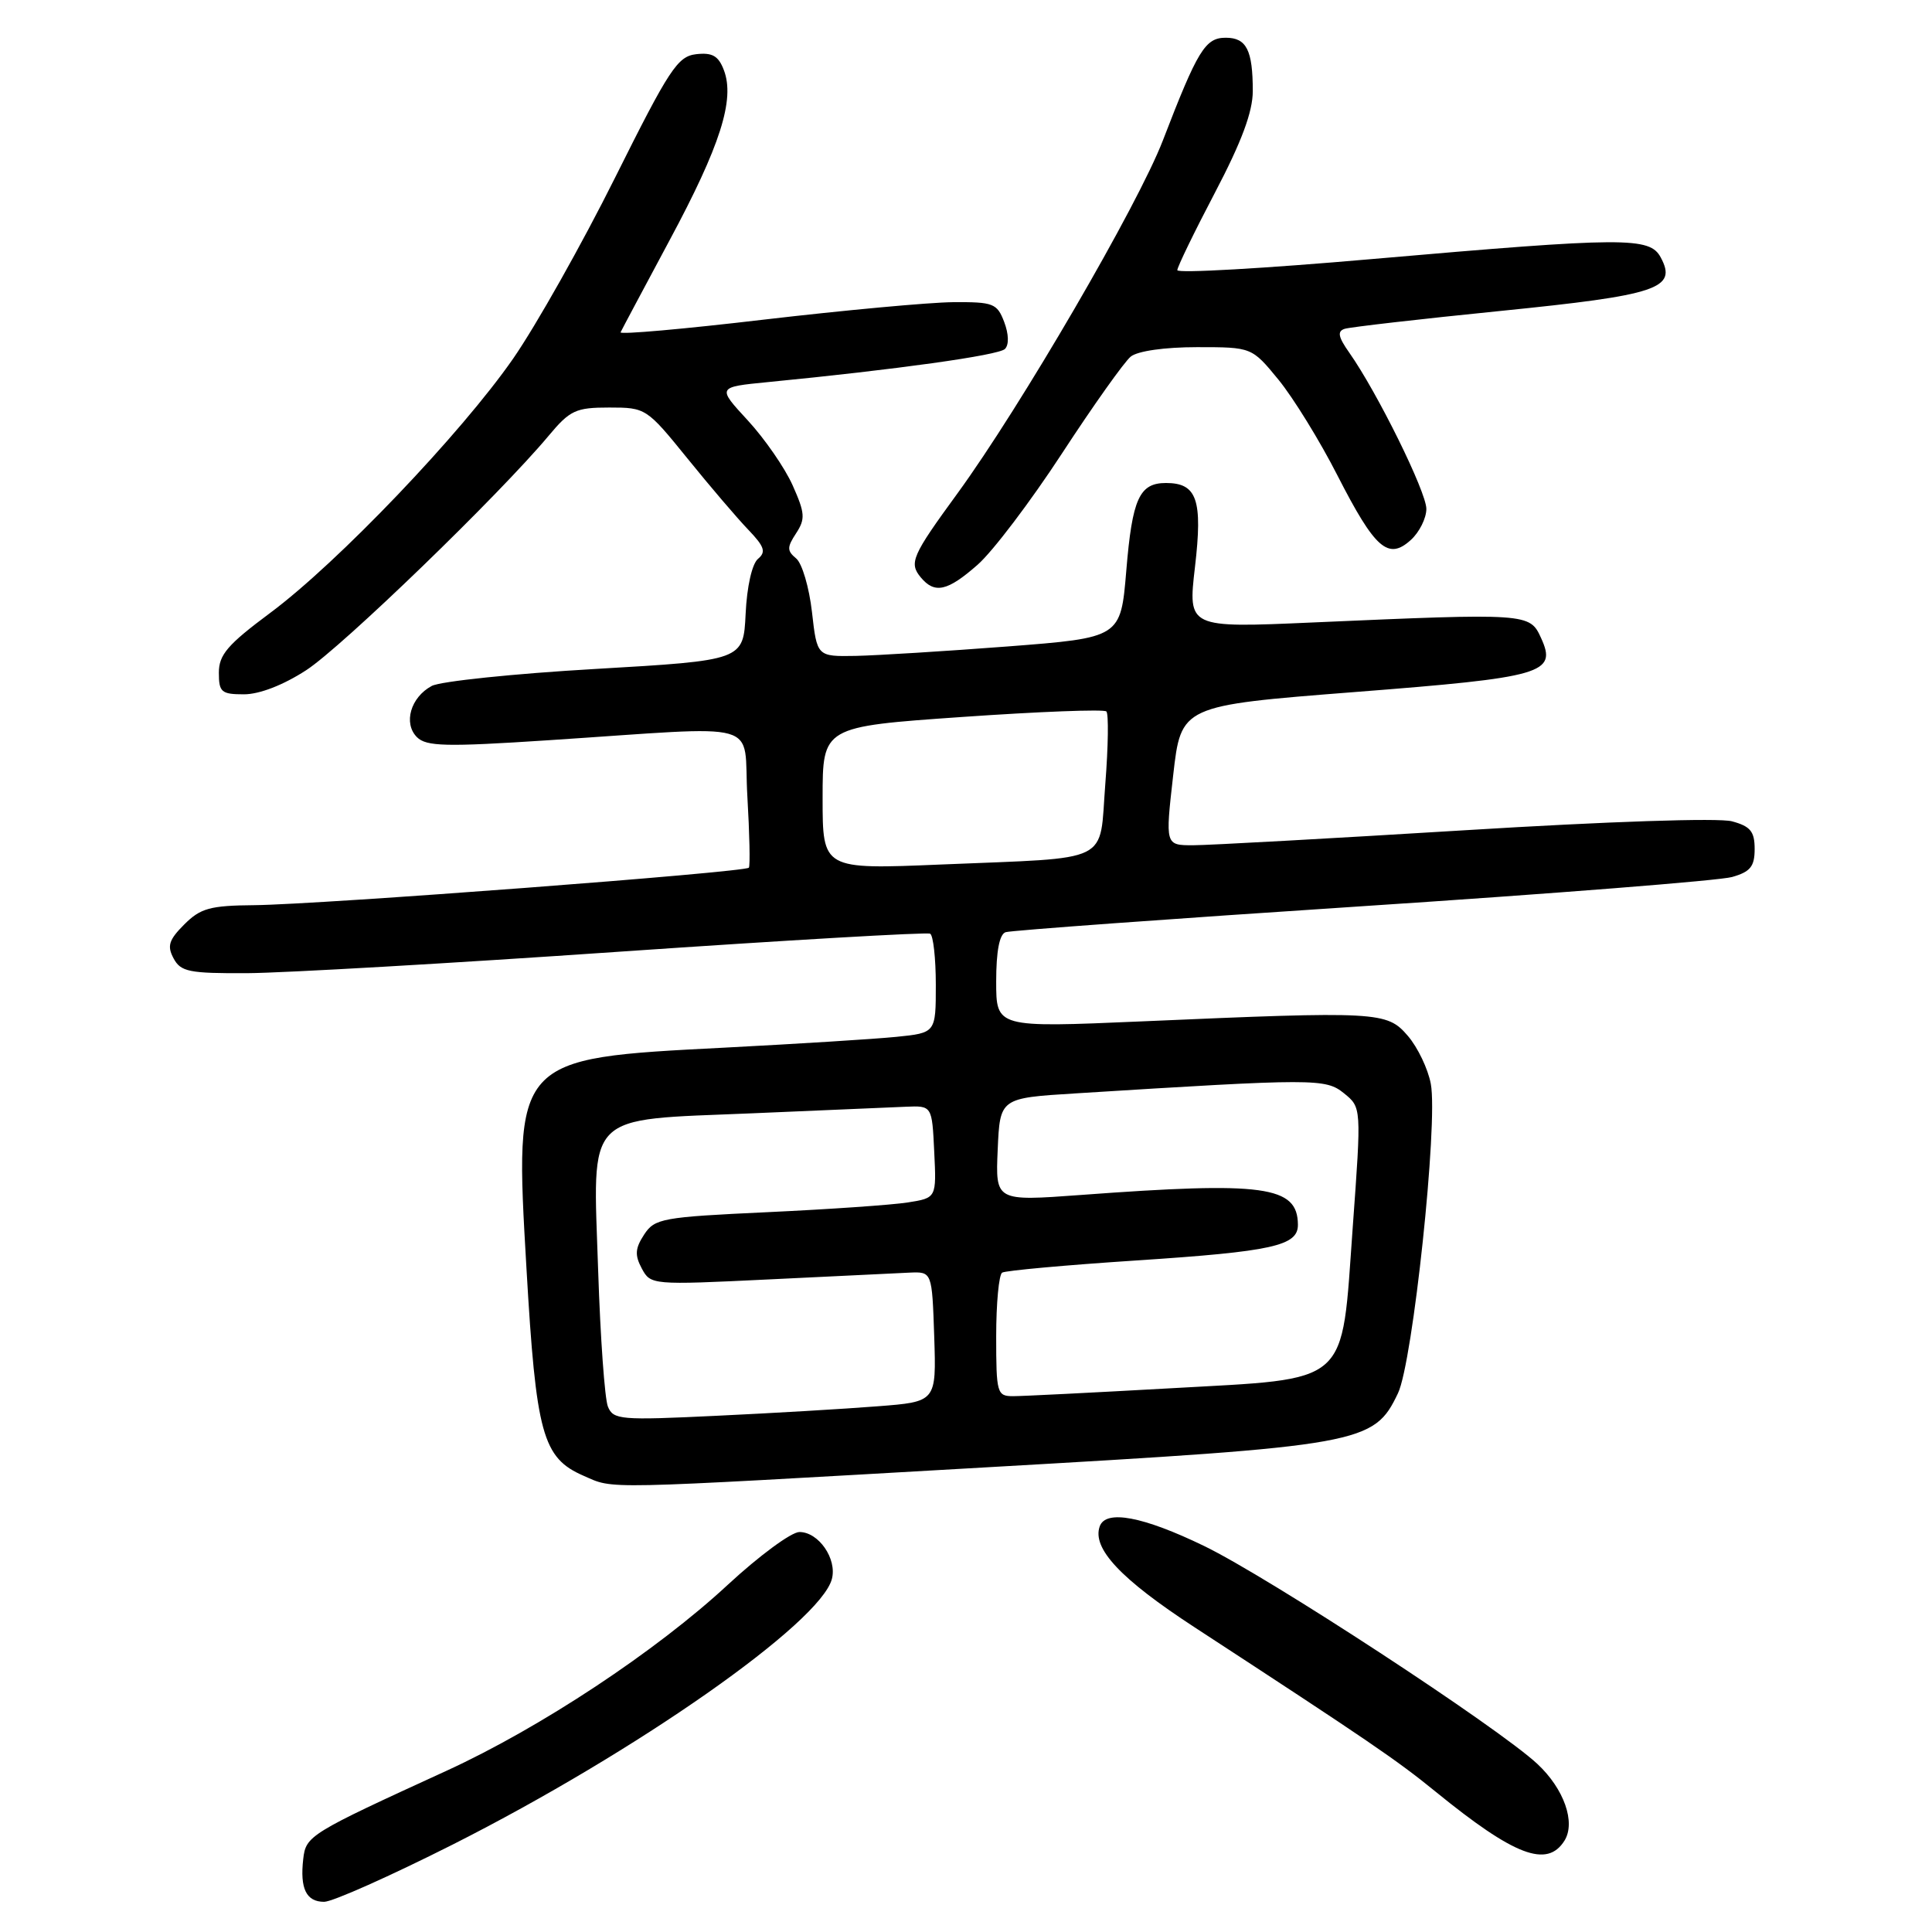 <?xml version="1.0" encoding="UTF-8" standalone="no"?>
<!DOCTYPE svg PUBLIC "-//W3C//DTD SVG 1.1//EN" "http://www.w3.org/Graphics/SVG/1.1/DTD/svg11.dtd" >
<svg xmlns="http://www.w3.org/2000/svg" xmlns:xlink="http://www.w3.org/1999/xlink" version="1.1" viewBox="0 0 256 256">
 <g >
 <path fill="currentColor"
d=" M 60.03 244.39 C 84.37 232.09 108.71 215.04 110.23 209.22 C 110.93 206.55 108.47 203.00 105.93 203.00 C 104.86 203.00 100.60 206.14 96.46 209.97 C 86.94 218.80 71.61 228.93 59.16 234.64 C 40.99 242.96 40.53 243.24 40.18 246.33 C 39.73 250.25 40.58 252.00 42.95 252.00 C 44.06 252.00 51.74 248.57 60.03 244.39 Z  M 207.30 243.90 C 208.81 241.48 207.25 237.04 203.72 233.74 C 198.53 228.89 168.11 208.99 159.55 204.85 C 151.46 200.93 146.52 200.00 145.72 202.25 C 144.68 205.17 148.49 209.23 158.25 215.60 C 181.42 230.72 185.09 233.22 190.23 237.41 C 200.67 245.91 205.00 247.56 207.30 243.90 Z  M 130.50 194.44 C 180.63 191.58 182.04 191.32 185.24 184.61 C 187.21 180.49 190.57 148.83 189.59 143.62 C 189.22 141.63 187.85 138.77 186.54 137.25 C 183.77 134.03 182.71 133.97 151.25 135.34 C 132.00 136.17 132.00 136.17 132.00 130.05 C 132.00 126.05 132.43 123.79 133.25 123.52 C 133.94 123.29 155.20 121.74 180.50 120.08 C 205.80 118.42 227.85 116.68 229.50 116.21 C 231.93 115.52 232.50 114.82 232.50 112.50 C 232.50 110.17 231.94 109.49 229.50 108.83 C 227.76 108.35 212.96 108.85 194.14 110.01 C 176.34 111.10 160.11 112.00 158.09 112.00 C 154.40 112.00 154.40 112.00 155.45 102.75 C 156.50 93.50 156.50 93.50 179.50 91.70 C 204.57 89.75 206.34 89.23 204.20 84.54 C 202.70 81.24 202.47 81.23 173.95 82.48 C 157.40 83.21 157.40 83.21 158.34 75.13 C 159.38 66.22 158.61 64.00 154.50 64.00 C 150.97 64.00 150.03 66.07 149.24 75.61 C 148.50 84.50 148.50 84.50 133.50 85.66 C 125.25 86.29 116.20 86.85 113.38 86.91 C 108.26 87.00 108.26 87.00 107.59 81.09 C 107.22 77.84 106.28 74.65 105.50 74.00 C 104.27 72.98 104.27 72.52 105.49 70.66 C 106.73 68.76 106.67 67.99 105.03 64.31 C 104.00 62.00 101.32 58.13 99.08 55.70 C 95.01 51.29 95.01 51.29 101.75 50.63 C 118.68 48.98 132.32 47.08 133.16 46.24 C 133.71 45.69 133.67 44.27 133.06 42.66 C 132.12 40.20 131.63 40.00 126.27 40.04 C 123.10 40.07 111.83 41.11 101.23 42.35 C 90.63 43.60 82.08 44.36 82.23 44.03 C 82.38 43.70 85.30 38.23 88.71 31.86 C 95.44 19.34 97.40 13.19 95.92 9.30 C 95.20 7.40 94.39 6.94 92.25 7.18 C 89.78 7.47 88.69 9.13 81.50 23.54 C 77.10 32.36 71.03 43.14 68.00 47.51 C 61.13 57.41 44.75 74.57 35.78 81.23 C 30.16 85.41 29.00 86.76 29.00 89.14 C 29.00 91.71 29.33 92.00 32.33 92.00 C 34.38 92.00 37.55 90.77 40.58 88.80 C 45.30 85.74 66.15 65.58 72.69 57.75 C 75.53 54.35 76.29 54.00 80.73 54.00 C 85.56 54.00 85.69 54.08 91.06 60.71 C 94.05 64.41 97.69 68.67 99.14 70.18 C 101.30 72.43 101.53 73.14 100.44 74.05 C 99.65 74.71 98.97 77.72 98.80 81.33 C 98.50 87.50 98.50 87.50 78.89 88.64 C 68.11 89.26 58.35 90.28 57.21 90.89 C 54.41 92.39 53.41 95.84 55.25 97.68 C 56.49 98.91 59.05 98.98 72.60 98.09 C 101.82 96.18 98.42 95.23 99.03 105.53 C 99.32 110.46 99.41 114.71 99.23 114.97 C 98.80 115.58 42.46 119.85 33.70 119.94 C 27.84 119.99 26.57 120.34 24.42 122.49 C 22.37 124.54 22.12 125.35 23.00 126.99 C 23.95 128.77 25.06 128.99 32.79 128.95 C 37.58 128.92 59.73 127.65 82.00 126.11 C 104.28 124.58 122.84 123.50 123.25 123.72 C 123.66 123.94 124.00 126.98 124.00 130.49 C 124.00 136.86 124.00 136.86 118.75 137.39 C 115.86 137.68 105.61 138.32 95.97 138.82 C 68.03 140.25 68.14 140.13 69.76 168.08 C 71.03 190.03 71.89 193.18 77.31 195.54 C 81.48 197.35 78.77 197.40 130.50 194.44 Z  M 129.54 74.83 C 131.53 73.09 136.56 66.45 140.72 60.08 C 144.88 53.71 148.98 47.94 149.83 47.25 C 150.75 46.51 154.32 46.00 158.62 46.00 C 165.87 46.00 165.87 46.00 169.42 50.33 C 171.37 52.72 174.89 58.42 177.23 63.02 C 182.20 72.73 183.94 74.27 186.94 71.55 C 188.07 70.53 189.00 68.67 189.00 67.43 C 189.00 65.18 182.50 52.01 178.80 46.75 C 177.31 44.64 177.17 43.89 178.18 43.57 C 178.91 43.34 188.20 42.27 198.84 41.20 C 219.68 39.10 222.27 38.24 220.06 34.12 C 218.60 31.38 215.39 31.40 181.75 34.33 C 167.59 35.57 156.00 36.23 156.00 35.80 C 156.00 35.38 158.25 30.74 161.00 25.50 C 164.52 18.79 166.00 14.81 166.00 12.07 C 166.00 6.64 165.17 5.00 162.42 5.00 C 159.70 5.00 158.70 6.63 154.09 18.60 C 150.78 27.20 135.23 53.91 126.86 65.39 C 120.83 73.65 120.42 74.59 122.01 76.51 C 123.85 78.72 125.54 78.35 129.54 74.83 Z  M 80.55 186.38 C 80.13 185.34 79.55 177.25 79.26 168.39 C 78.56 147.10 77.23 148.46 99.64 147.52 C 108.91 147.13 118.08 146.74 120.00 146.65 C 123.50 146.50 123.50 146.50 123.79 152.62 C 124.09 158.73 124.09 158.73 120.29 159.33 C 118.21 159.66 109.83 160.24 101.67 160.62 C 87.72 161.27 86.75 161.45 85.35 163.59 C 84.16 165.41 84.09 166.31 85.04 168.08 C 86.21 170.26 86.38 170.28 101.86 169.53 C 110.46 169.11 118.85 168.71 120.50 168.63 C 123.50 168.50 123.50 168.50 123.79 177.12 C 124.07 185.74 124.07 185.74 116.29 186.34 C 112.00 186.68 102.38 187.25 94.91 187.60 C 82.21 188.21 81.26 188.13 80.55 186.38 Z  M 132.00 177.06 C 132.00 172.69 132.36 168.90 132.79 168.63 C 133.23 168.36 141.22 167.63 150.54 167.02 C 168.63 165.83 172.01 165.08 171.98 162.27 C 171.94 157.14 167.50 156.54 143.20 158.34 C 131.90 159.17 131.90 159.17 132.20 152.34 C 132.50 145.50 132.50 145.50 142.50 144.88 C 174.33 142.89 175.64 142.89 178.09 144.87 C 180.40 146.74 180.40 146.74 179.25 162.54 C 177.70 183.90 179.18 182.59 155.00 183.96 C 144.82 184.53 135.49 185.00 134.25 185.00 C 132.11 185.00 132.00 184.63 132.00 177.06 Z  M 109.00 105.75 C 109.00 96.29 109.00 96.29 127.52 95.00 C 137.70 94.29 146.29 93.96 146.60 94.27 C 146.91 94.58 146.85 98.89 146.46 103.86 C 145.62 114.59 147.66 113.59 124.75 114.55 C 109.00 115.21 109.00 115.21 109.00 105.75 Z "/>
</g>
</svg>